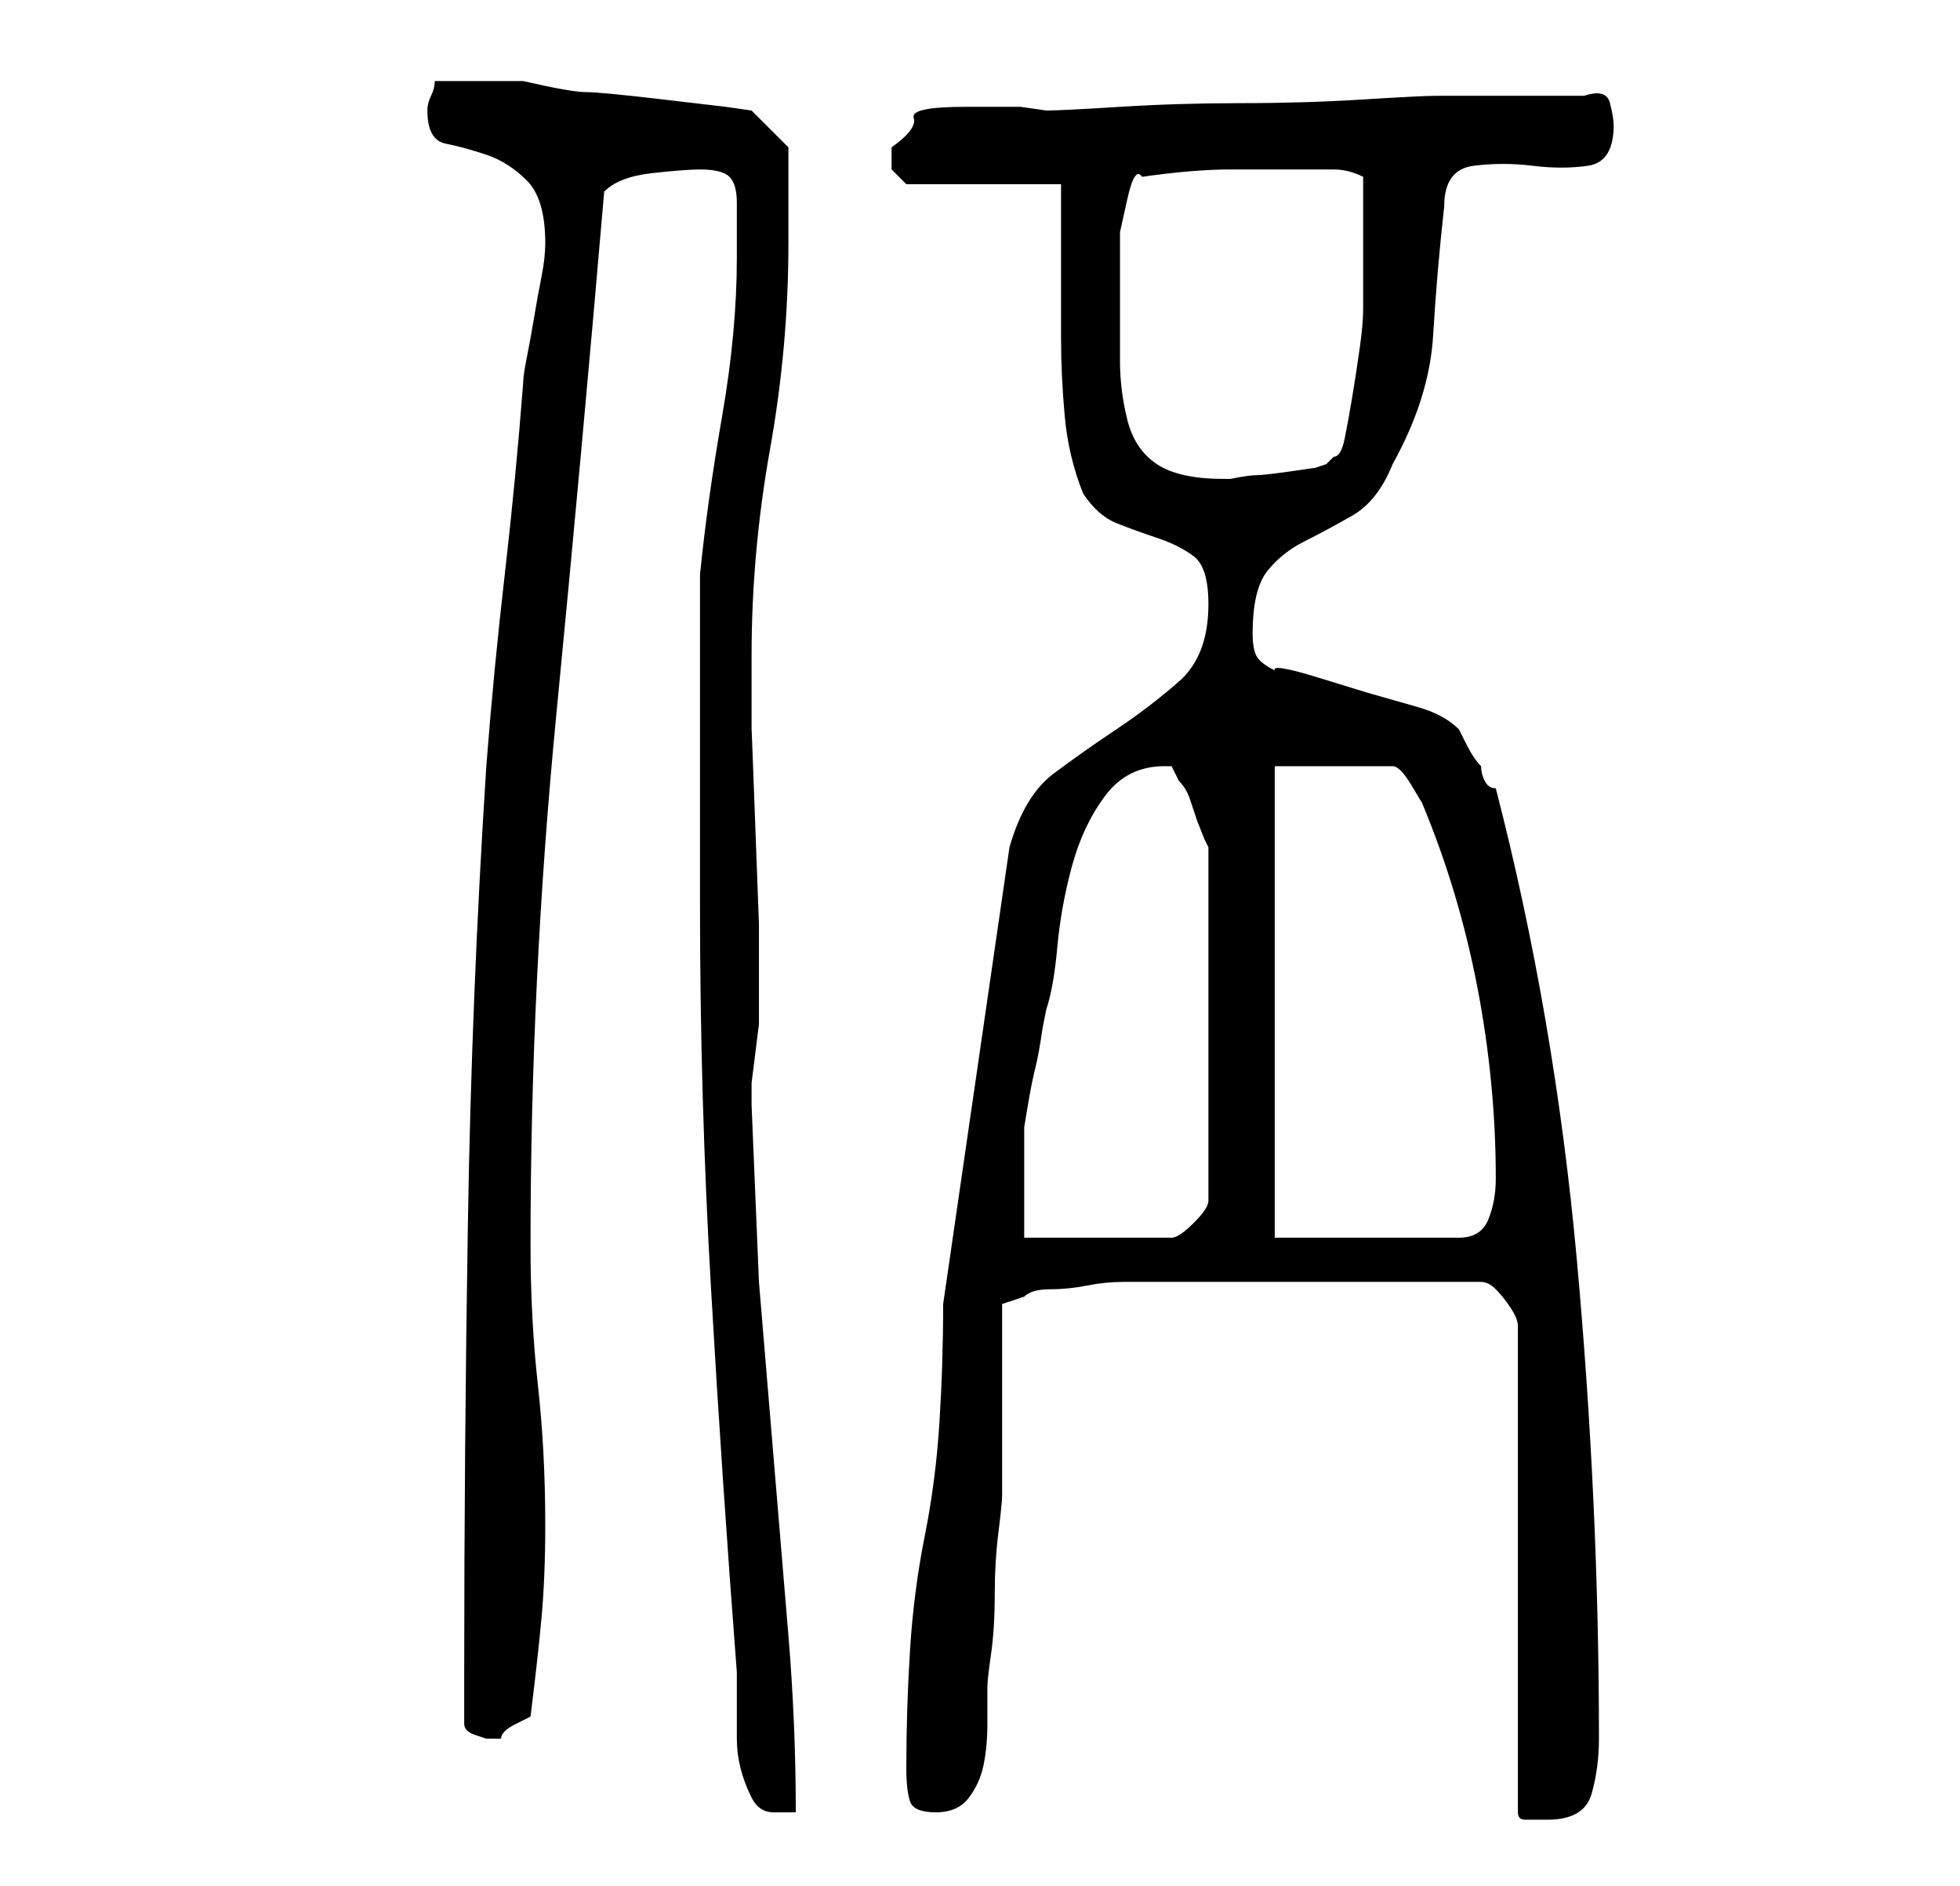 <?xml version="1.0" standalone="no"?>
<!DOCTYPE svg PUBLIC "-//W3C//DTD SVG 1.1//EN" "http://www.w3.org/Graphics/SVG/1.1/DTD/svg11.dtd" >
<svg xmlns="http://www.w3.org/2000/svg" xmlns:xlink="http://www.w3.org/1999/xlink" version="1.1" viewBox="-10 0 266 256">
   <path fill="currentColor"
d="M191 174q1 0 2 1t2 2.5t1 2.5v2v64q0 1 1 1h3q5 0 6 -3.5t1 -7.5q0 -32 -3 -65t-11 -64q-1 0 -1.5 -1t-0.5 -2q-1 -1 -2 -3l-1 -2q-2 -2 -5.5 -3l-7 -2t-6.5 -2t-6 -1q-2 -1 -2.5 -2t-0.5 -3q0 -6 2 -8.5t5 -4t6.5 -3.5t5.5 -7q5 -9 5.5 -17.5t1.5 -17.5q0 -5 4 -5.5t8 0
t7.5 0t3.5 -5.5q0 -1 -0.5 -3t-3.5 -1h-10h-10q-2 0 -10 0.5t-16.5 0.5t-16.5 0.5t-10 0.5l-3.5 -0.5t-7.5 0t-7 1.5t-3 4v3t2 2h21v10v11q0 5 0.5 10.5t2.5 10.5q2 3 4.5 4t5.5 2t5 2.5t2 6.5q0 7 -4 10.5t-8.5 6.5t-8.5 6t-6 10l-9 62q0 8 -0.5 16t-2 15.5t-2 15.5
t-0.5 16q0 3 0.5 4.5t3.5 1.5t4.5 -2t2 -4.5t0.5 -5.5v-5q0 -1 0.5 -4.5t0.5 -8t0.5 -8.5t0.5 -5v-5v-8v-7.5v-5.5l1.5 -0.5l1.5 -0.5q1 -1 3.5 -1t5 -0.5t5 -0.5h2.5h3.5h6.5h7h6h5h6h7h5zM85 123q0 26 1.5 52t3.5 52v5.5v3.5q0 2 0.5 4t1.5 4t3 2h3q0 -12 -1 -24l-2 -24
l-2 -24t-1 -24v-1v-2t0.5 -4t0.5 -4v-2v-2v-2v-7.5t-0.5 -13.5t-0.5 -13v-8v-2q0 -14 2.5 -28t2.5 -28v-4v-4v-3.5v-1.5l-5 -5l-3.5 -0.5t-8.5 -1t-10.5 -1t-8.5 -1.5h-3h-3h-3h-3q0 1 -0.5 2t-0.5 2v0q0 4 2.5 4.5t5.5 1.5t5.5 3.5t2.5 8.5q0 2 -0.5 4.5t-1 5.5t-1 5.5
t-0.5 3.5q-1 13 -2.5 26t-2.5 26q-2 31 -2.5 62t-0.5 61v7q0 1 1.5 1.5l1.5 0.5h1h1q0 -1 2 -2l2 -1q1 -8 1.5 -13.5t0.5 -12.5q0 -10 -1 -19t-1 -19q0 -36 3.5 -72t6.5 -71q2 -2 6.5 -2.5t6.5 -0.5q3 0 4 1t1 3.5v4.5v3q0 10 -2 21.5t-3 21.5v9v13.5v13.5v9zM148 104h1
l0.5 1l0.5 1q1 1 1.5 2.5l1 3t1 2.5l0.5 1v48q0 1 -2 3t-3 2h-20v-3.5v-4.5v-4v-3t0.5 -3t1 -5t1 -5.5l0.5 -2.5q1 -3 1.5 -8.5t2 -11t4.5 -9.5t8 -4zM163 168v-64h16q1 0 2.5 2.5l1.5 2.5q5 12 7.5 25t2.5 26q0 3 -1 5.5t-4 2.5h-25zM142 40v-4v-4.5t1 -4.5t2 -3
q7 -1 12 -1h11h3q2 0 4 1v5v4v5v4q0 2 -0.5 5.5t-1 6.5t-1 5.5t-1.5 2.5l-1 1l-1.5 0.5t-3.5 0.5t-4.5 0.5t-3.5 0.5h-1q-6 0 -9 -2t-4 -6t-1 -8v-9z" />
</svg>
